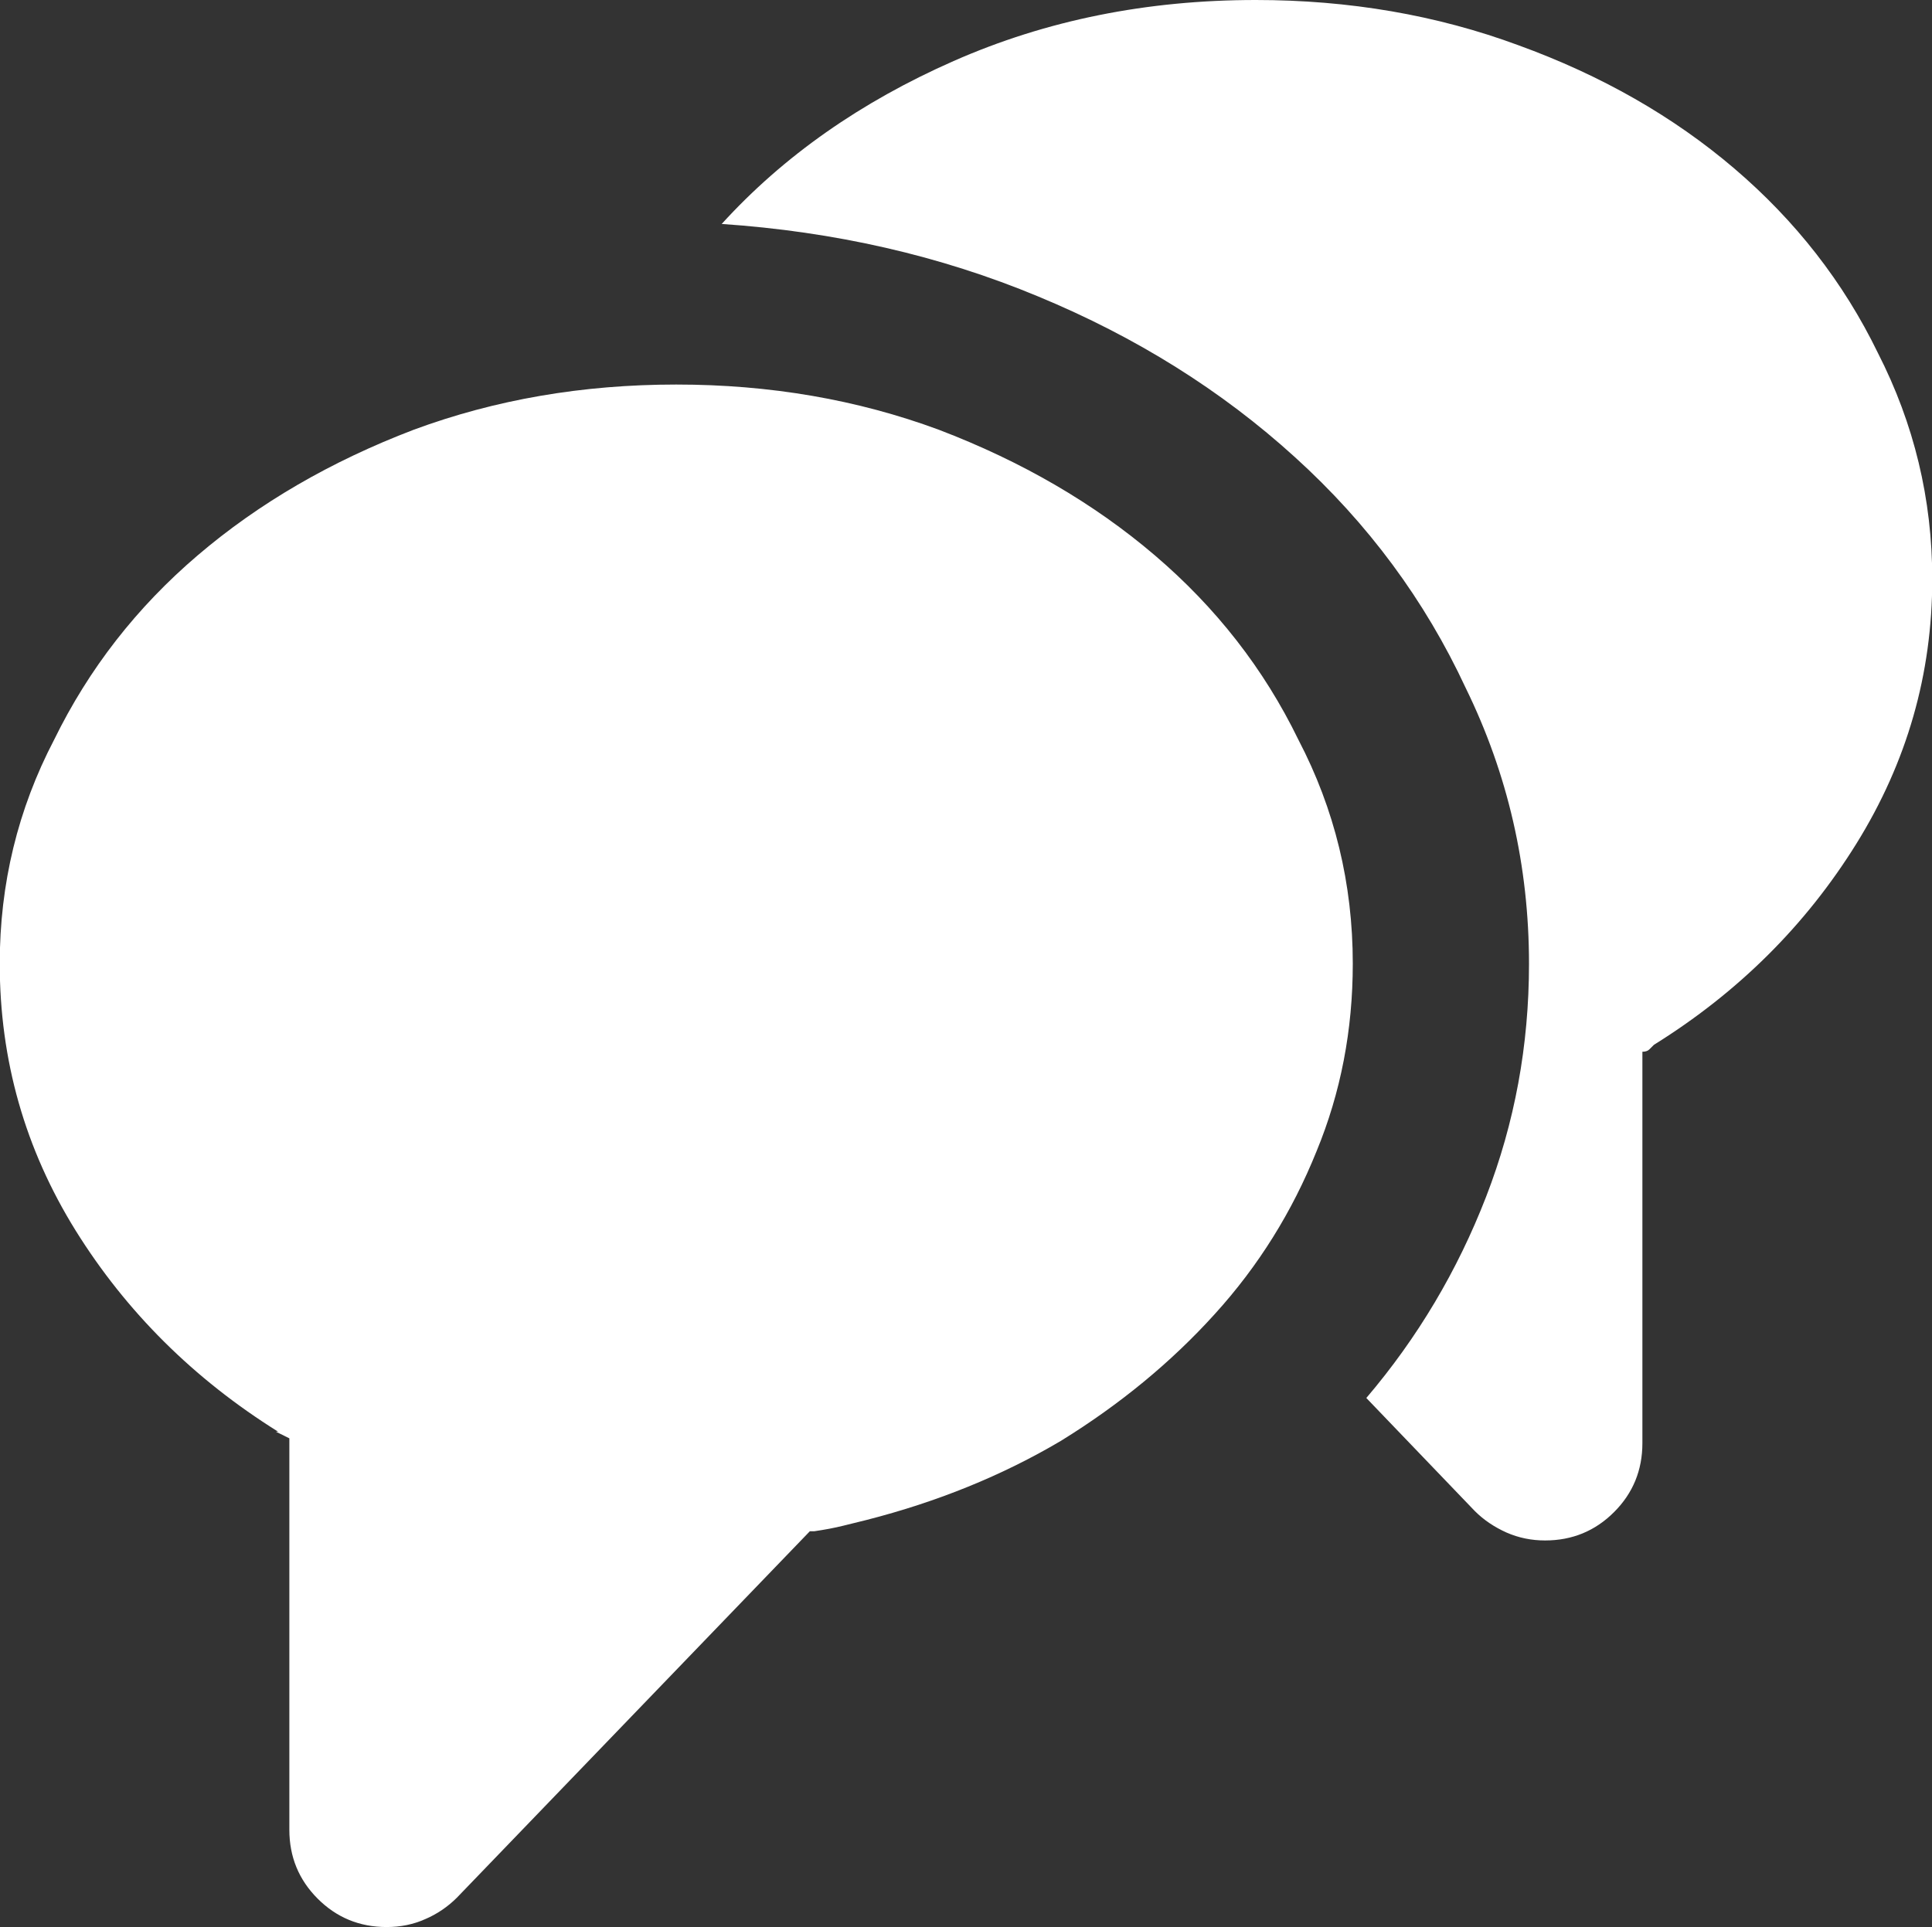 <?xml version="1.0" encoding="UTF-8"?>
<svg id="Calque_1" data-name="Calque 1" xmlns="http://www.w3.org/2000/svg" viewBox="0 0 75.65 75.47">
  <rect x="0" y="0" width="75.65" height="75.47" fill="#333333" stroke="none"/>
  <defs>
    <style>
      .cls-1 {
        fill: #fff;
      }
    </style>
  </defs>
  <path class="cls-1" d="m31.71,59.97l-13.82,14.35c-.35.35-.77.64-1.24.84-.47.21-.97.31-1.51.31-1.06,0-1.96-.37-2.7-1.11-.74-.74-1.11-1.64-1.11-2.7v-15.33c-.12-.06-.21-.1-.26-.13-.06-.03-.15-.07-.27-.13h.09c-3.31-2.07-5.95-4.7-7.93-7.88-1.98-3.19-2.97-6.67-2.97-10.45,0-3.13.71-6.05,2.13-8.77,1.36-2.78,3.23-5.18,5.62-7.22,2.39-2.04,5.21-3.68,8.46-4.92,3.19-1.18,6.61-1.77,10.28-1.77s7.09.59,10.28,1.77c3.25,1.24,6.07,2.88,8.46,4.92,2.39,2.04,4.27,4.44,5.62,7.22,1.42,2.72,2.13,5.64,2.13,8.77,0,2.6-.47,5.05-1.42,7.35-.95,2.36-2.27,4.49-3.99,6.38-1.71,1.89-3.72,3.54-6.02,4.96-2.3,1.36-4.84,2.39-7.62,3.1-.24.06-.53.13-.89.22-.36.09-.74.16-1.15.22h-.18Zm-3.45-51.2c2.42-2.66,5.45-4.78,9.08-6.38,3.63-1.6,7.57-2.39,11.83-2.39,3.66,0,7.09.59,10.28,1.77,3.25,1.18,6.07,2.79,8.46,4.83,2.39,2.04,4.27,4.44,5.62,7.22,1.42,2.78,2.13,5.73,2.13,8.86,0,3.72-.99,7.17-2.97,10.36-1.98,3.19-4.62,5.82-7.93,7.88-.06.06-.12.12-.18.18-.06.06-.15.09-.27.09v15.33c0,1.06-.37,1.96-1.11,2.7-.74.74-1.64,1.11-2.7,1.11-.53,0-1.03-.1-1.51-.31-.47-.21-.89-.49-1.24-.84l-4.25-4.43c2.01-2.36,3.57-4.99,4.69-7.88,1.12-2.89,1.68-5.93,1.68-9.12,0-3.84-.83-7.44-2.48-10.81-1.59-3.42-3.82-6.44-6.69-9.04-2.86-2.6-6.21-4.7-10.05-6.29-3.84-1.6-7.97-2.54-12.4-2.84"/>
</svg>